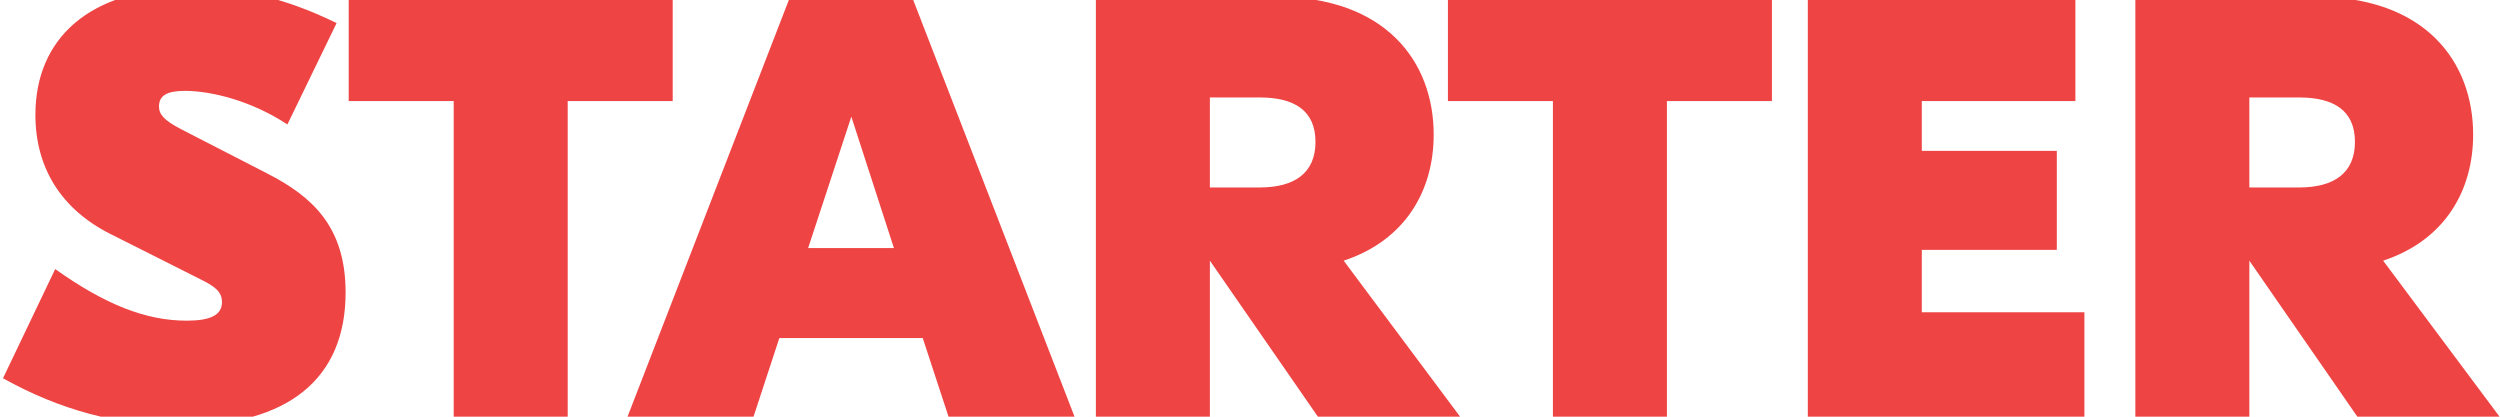 <?xml version="1.0" encoding="UTF-8"?>
<svg preserveAspectRatio="xMidYMid slice" xmlns="http://www.w3.org/2000/svg" width="60px" height="10px" viewBox="0 0 150 27" fill="none">
  <path d="M149.973 26H141.441L134.961 16.64V26H128.121V0.8H138.885C145.545 0.8 148.389 4.724 148.389 9.08C148.389 12.428 146.697 15.416 142.989 16.64L149.973 26ZM137.949 6.848H134.961V12.248H137.949C140.037 12.248 141.297 11.384 141.297 9.512C141.297 7.64 140.037 6.848 137.949 6.848Z" fill="#EF4444"></path>
  <path d="M115.308 19.736H125.064V26H108.468V0.8H124.524V7.064H115.308V10.052H123.408V15.992H115.308V19.736Z" fill="#EF4444"></path>
  <path d="M106.315 0.8V7.064H100.015V26H93.175V7.064H86.875V0.8H106.315Z" fill="#EF4444"></path>
  <path d="M87.605 26H79.073L72.593 16.64V26H65.753V0.8H76.517C83.177 0.8 86.021 4.724 86.021 9.08C86.021 12.428 84.329 15.416 80.621 16.64L87.605 26ZM75.581 6.848H72.593V12.248H75.581C77.669 12.248 78.929 11.384 78.929 9.512C78.929 7.64 77.669 6.848 75.581 6.848Z" fill="#EF4444"></path>
  <path d="M56.912 26L55.364 21.284H46.76L45.212 26H37.652L47.408 0.8H54.716L64.472 26H56.912ZM48.488 15.884H53.636L51.08 8L48.488 15.884Z" fill="#EF4444"></path>
  <path d="M40.362 0.8V7.064H34.062V26H27.222V7.064H20.922V0.8H40.362Z" fill="#EF4444"></path>
  <path d="M11.592 0.26C14.22 0.26 16.956 0.8 20.196 2.384L17.244 8.468C15.12 7.064 12.708 6.452 11.088 6.452C10.008 6.452 9.54 6.74 9.54 7.388C9.54 7.856 9.828 8.216 10.872 8.756L16.056 11.42C18.72 12.788 20.736 14.588 20.736 18.548C20.736 23.732 17.28 26.54 10.836 26.54C7.092 26.54 3.6 25.604 0.18 23.696L3.312 17.144C6.3 19.268 8.748 20.24 11.196 20.24C12.528 20.24 13.32 19.952 13.32 19.124C13.32 18.512 12.888 18.188 12.096 17.792L6.588 15.02C3.672 13.544 2.124 11.06 2.124 7.892C2.124 3.392 5.256 0.26 11.592 0.26Z" fill="#EF4444"></path>
</svg>
